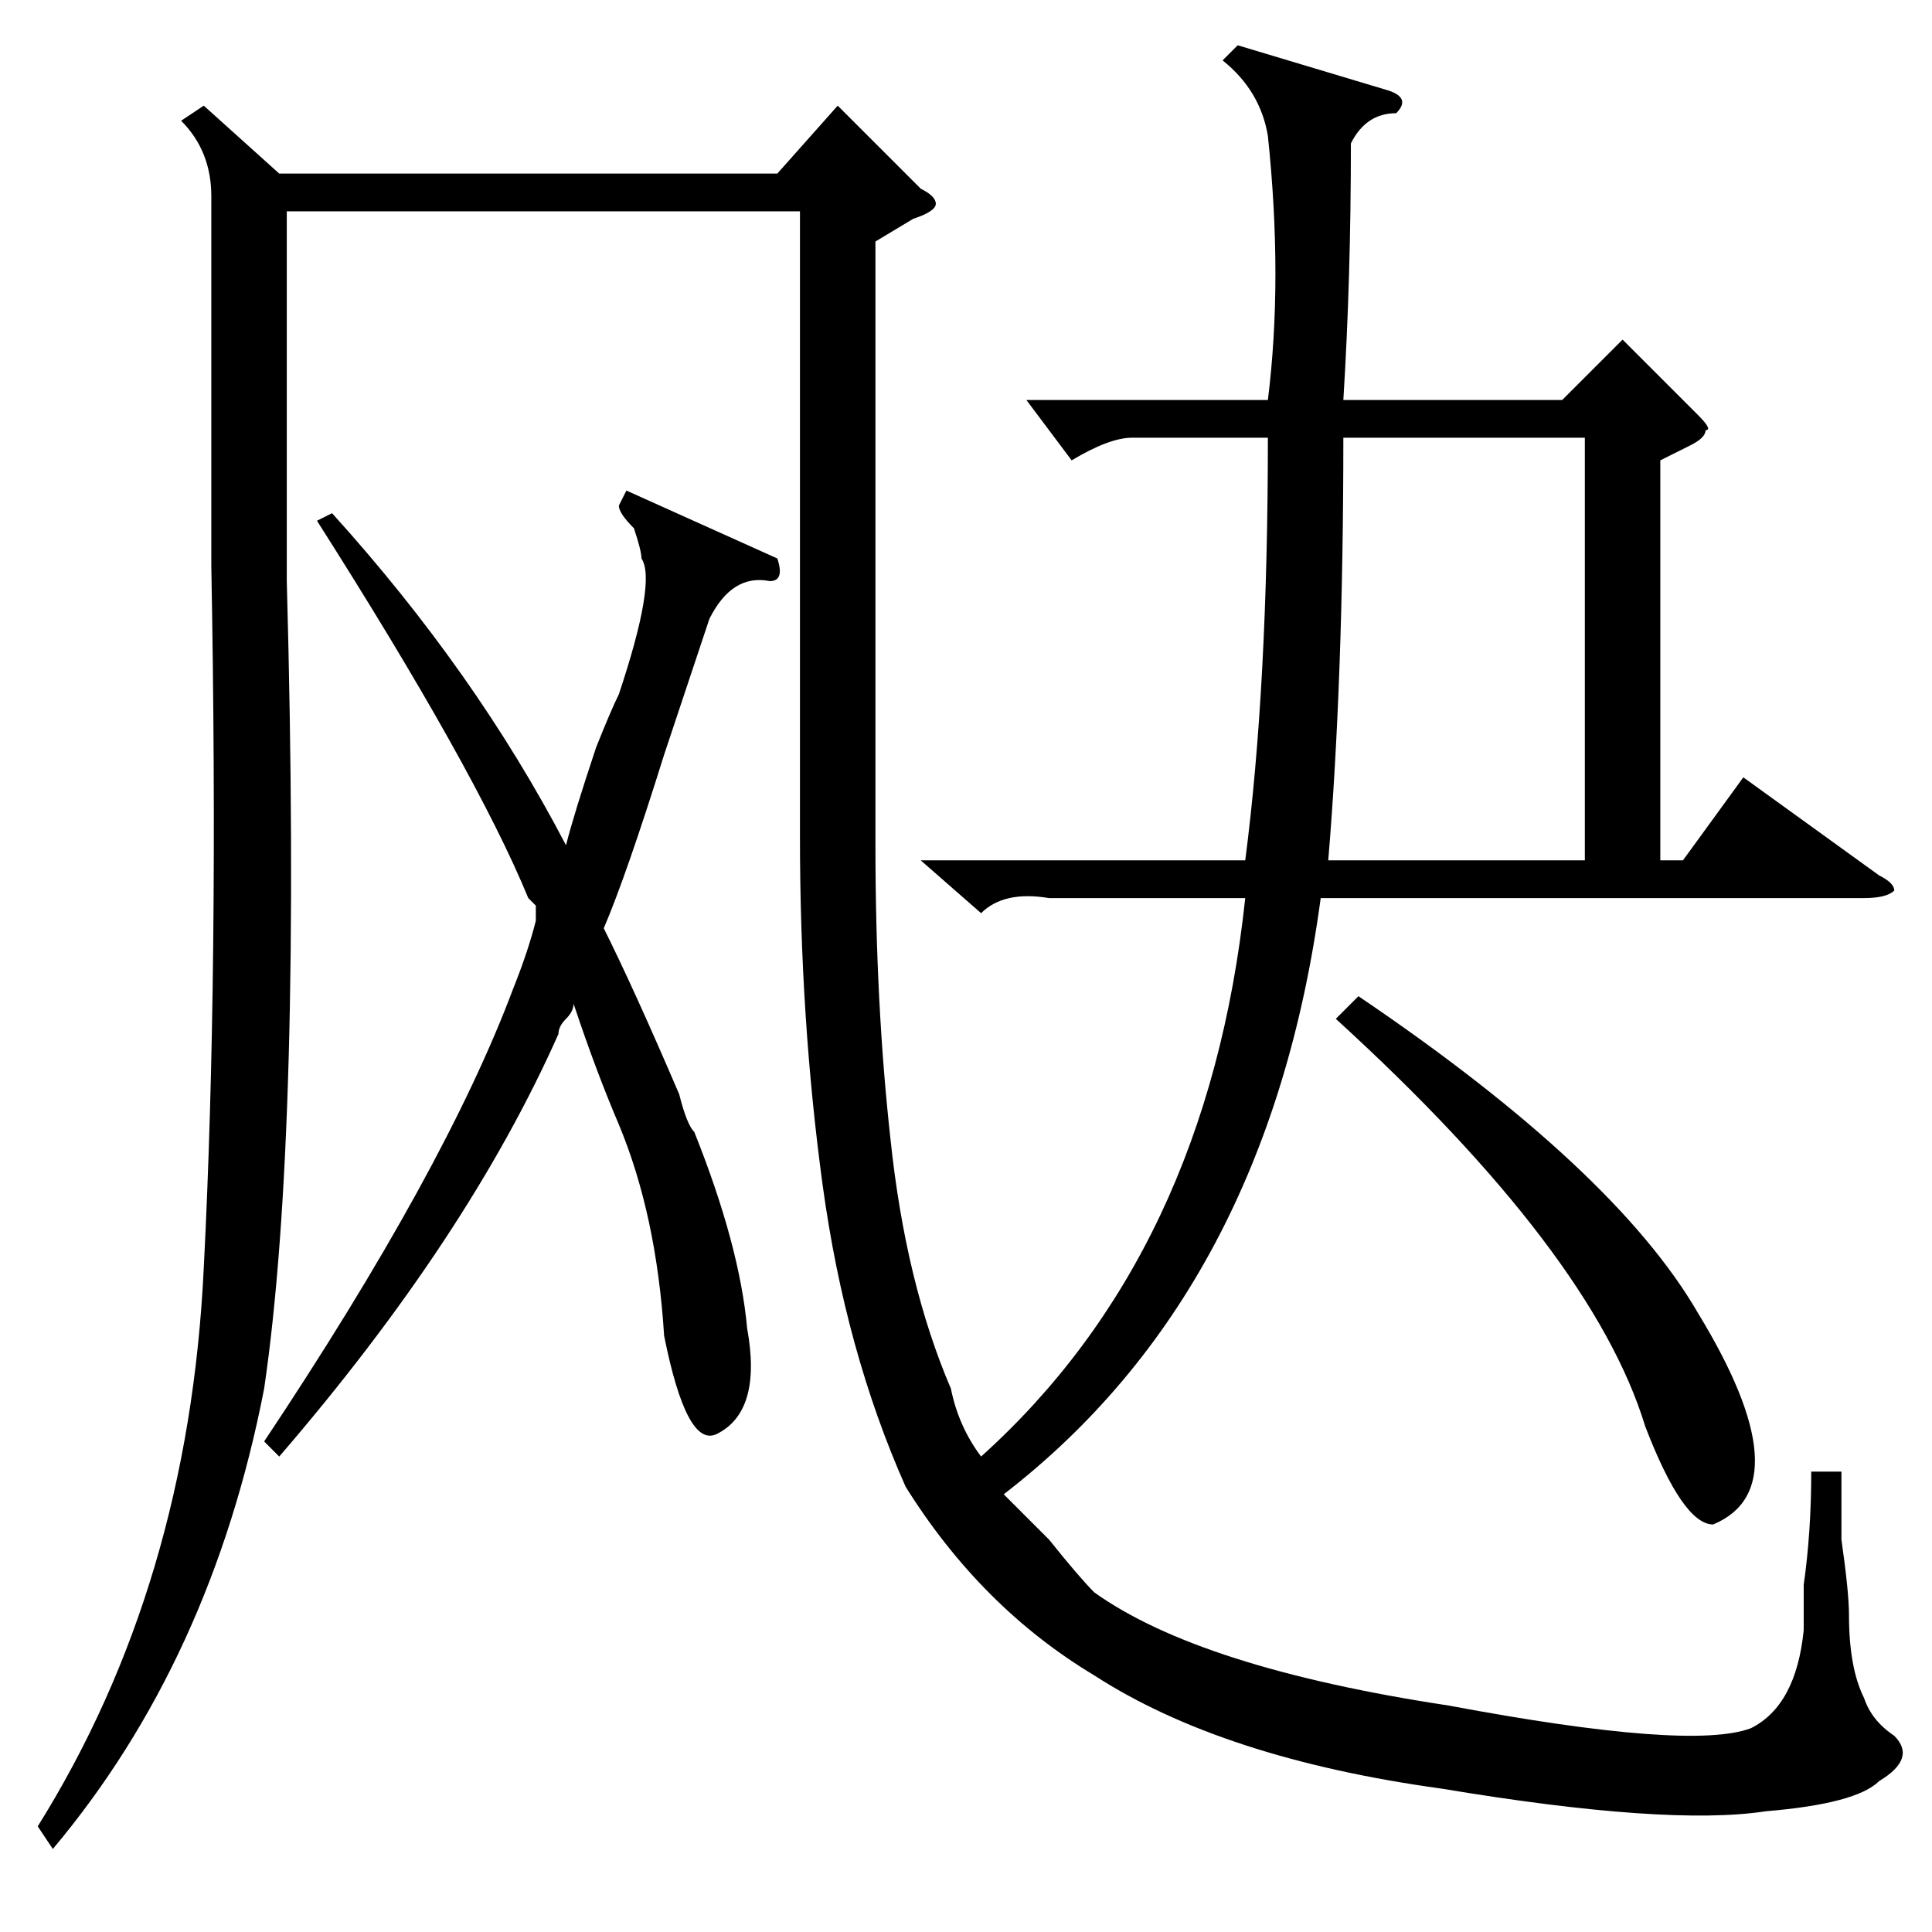 <?xml version="1.0" standalone="no"?>
<!DOCTYPE svg PUBLIC "-//W3C//DTD SVG 1.1//EN" "http://www.w3.org/Graphics/SVG/1.1/DTD/svg11.dtd" >
<svg xmlns="http://www.w3.org/2000/svg" xmlns:xlink="http://www.w3.org/1999/xlink" version="1.1" viewBox="0 -52 256 256">
  <g transform="matrix(1 0 0 -1 0 204)">
   <path fill="currentColor"
d="M164 250l20 -6q3 -1 1 -3q-4 0 -6 -4q0 -18 -1 -34h29l8 8l10 -10q2 -2 1 -2q0 -1 -2 -2l-4 -2v-53h3l8 11l18 -13q2 -1 2 -2q-1 -1 -4 -1h-72q-7 -52 -42 -79l6 -6q4 -5 6 -7q14 -10 47 -15q32 -6 40 -3q6 3 7 13v6q1 7 1 15h4v-9q1 -7 1 -10q0 -7 2 -11q1 -3 4 -5
q3 -3 -2 -6q-3 -3 -15 -4q-13 -2 -43 3q-29 4 -46 15q-15 9 -25 25q-8 18 -11 40t-3 46v83h-68v-49q2 -73 -3 -107q-7 -36 -28 -61l-2 3q20 32 22 74q2 39 1 93v49q0 6 -4 10l3 2l10 -9h66l8 9l11 -11q2 -1 2 -2t-3 -2l-5 -3v-80q0 -21 2 -39q2 -19 8 -33q1 -5 4 -9
q30 27 35 74h-26q-6 1 -9 -2l-8 7h43q3 23 3 56h-18q-3 0 -8 -3l-6 8h32q2 16 0 35q-1 6 -6 10zM37 63l-2 2q24 36 33 60q2 5 3 9v2l-1 1q-7 17 -28 50l2 1q19 -21 31 -44q1 4 4 13q2 5 3 7q5 15 3 18q0 1 -1 4q-2 2 -2 3l1 2l20 -9q1 -3 -1 -3q-5 1 -8 -5l-6 -18
q-5 -16 -8 -23q4 -8 10 -22q1 -4 2 -5q6 -15 7 -26q2 -11 -4 -14q-4 -2 -7 13q-1 16 -6 28q-3 7 -6 16q0 -1 -1 -2t-1 -2q-12 -27 -37 -56zM178 198q0 -32 -2 -56h34v56h-32zM180 124q34 -23 45 -42q14 -23 2 -28q-4 0 -9 13q-7 23 -41 54z" />
  </g>

</svg>
